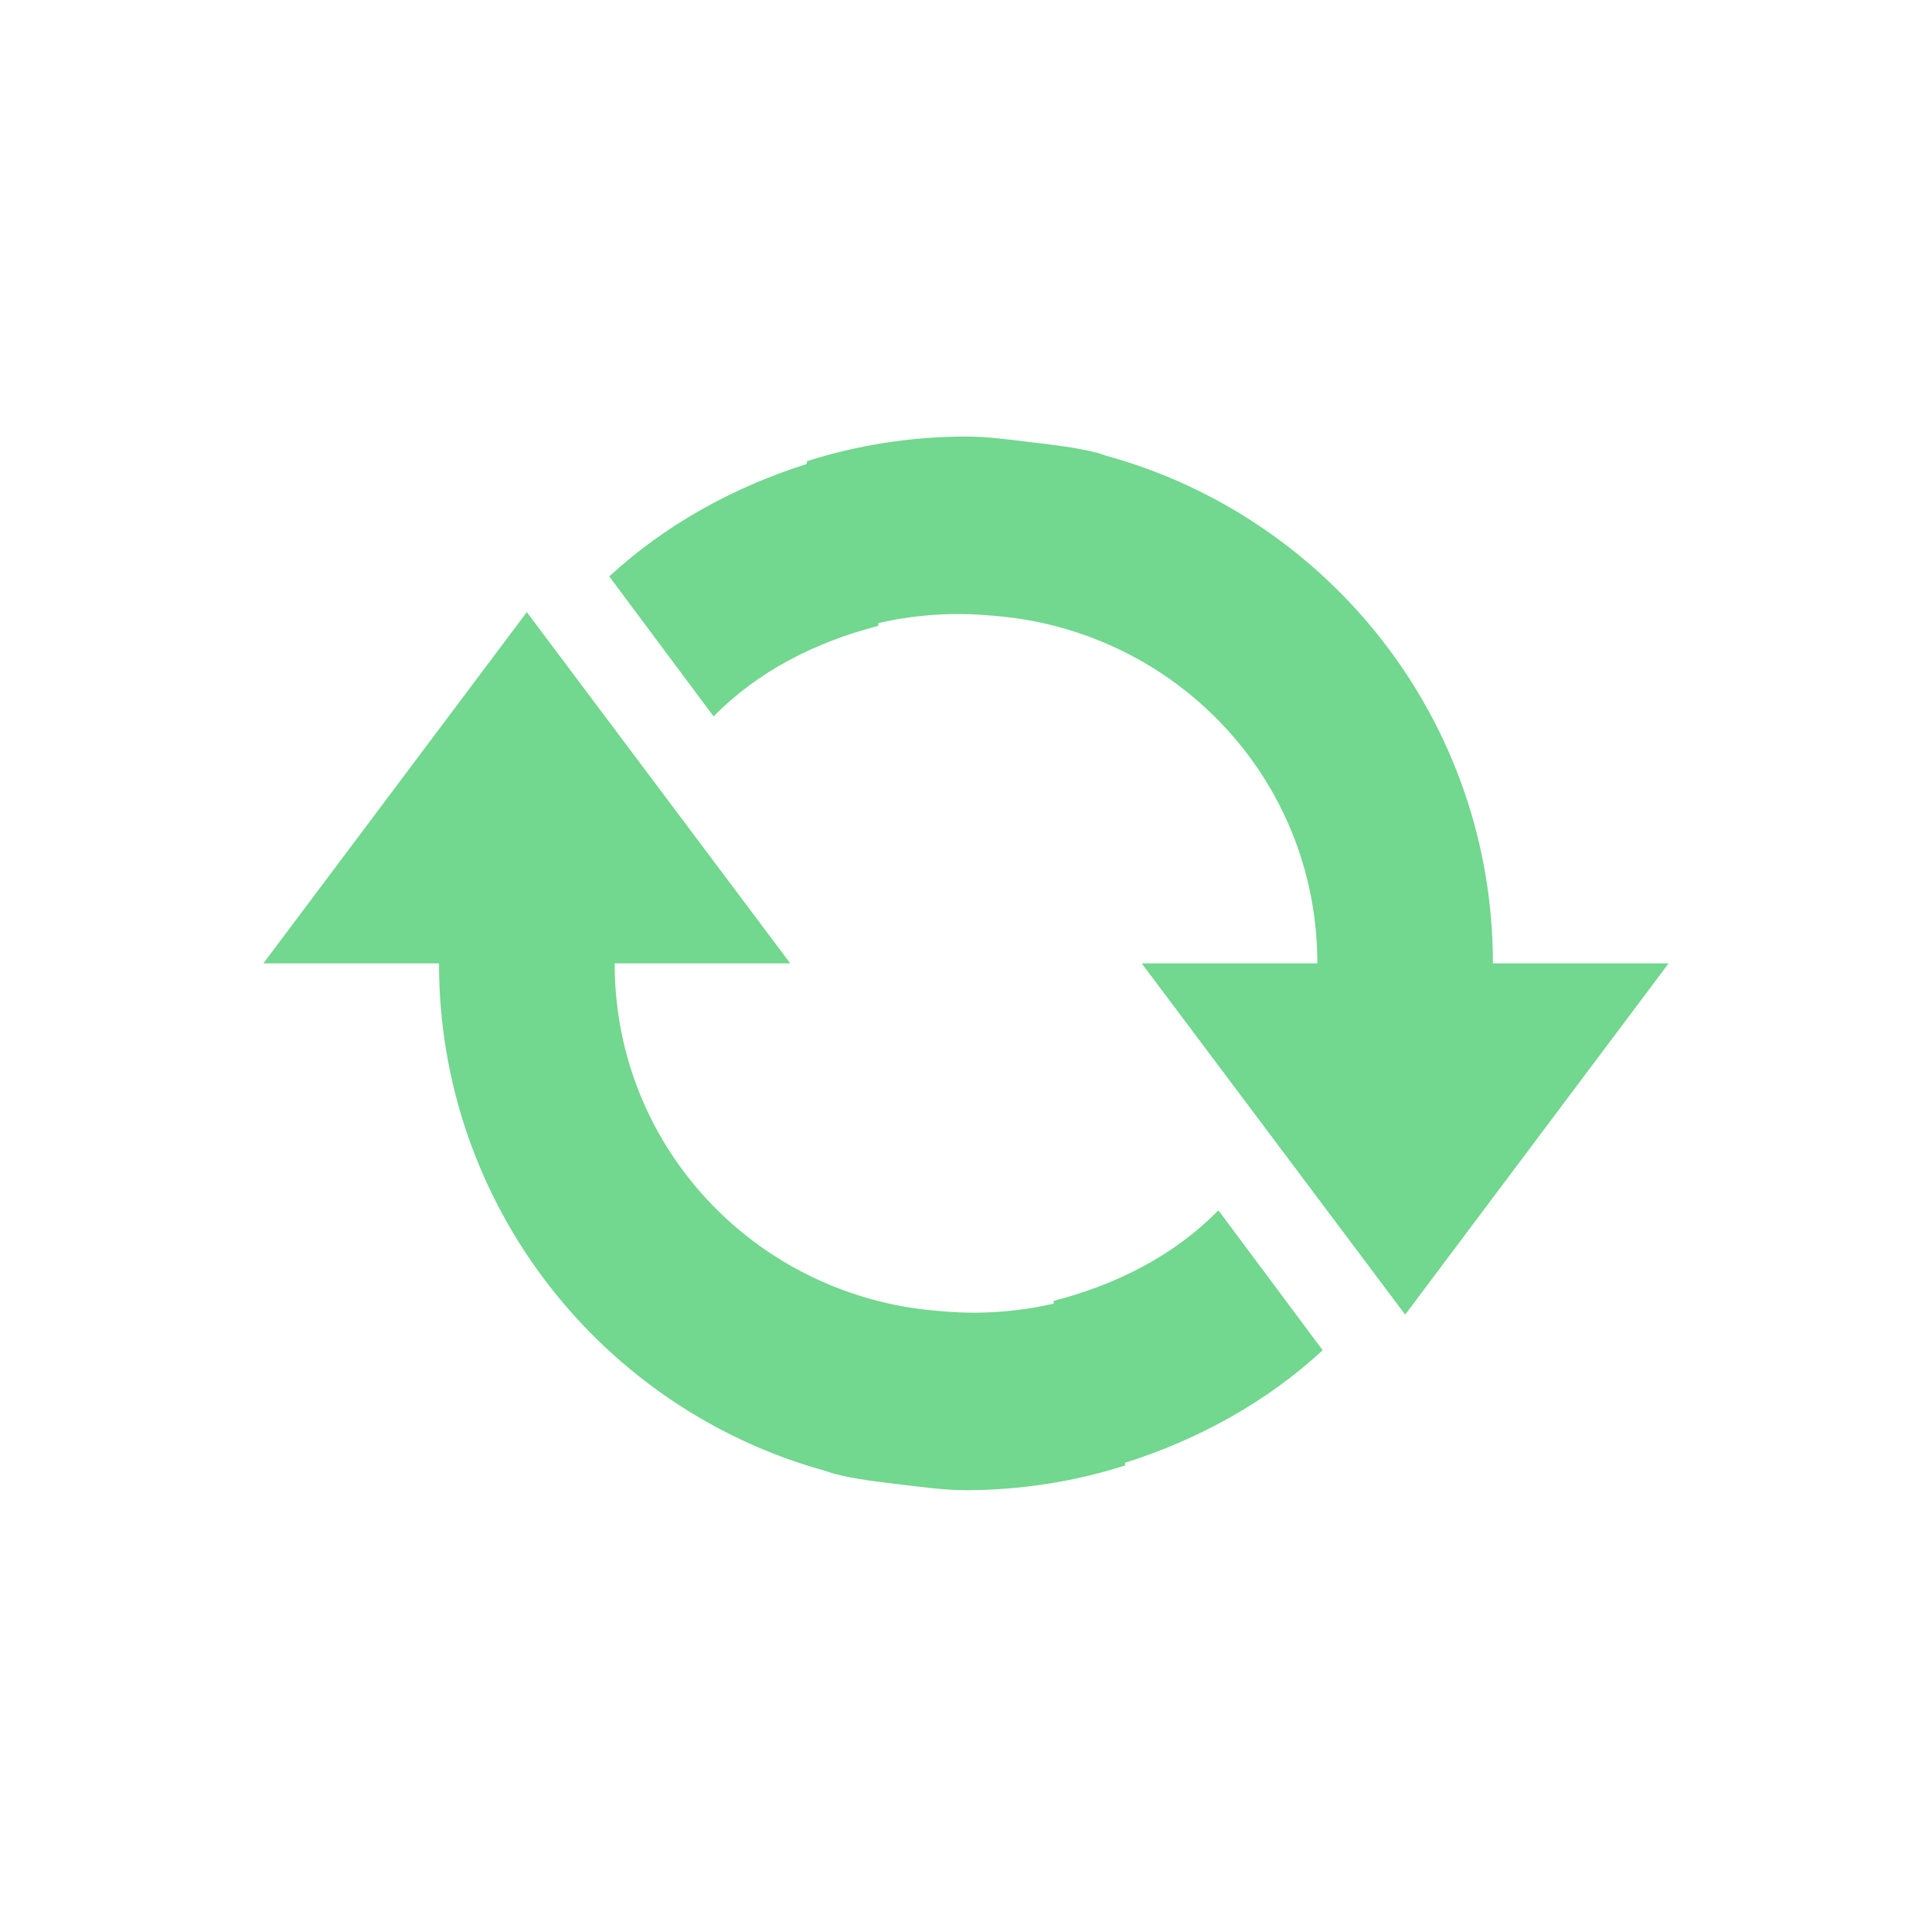 <svg id="svg" version="1.1" viewBox="0 0 22 22" xmlns="http://www.w3.org/2000/svg" xmlns:xlink="http://www.w3.org/1999/xlink">
 <defs>
  <style id="current-color-scheme" type="text/css">.ColorScheme-Text { color:#333333; } .ColorScheme-Highlight { color:#5294e2; } .ColorScheme-ButtonBackground { color:#333333; }</style>
 </defs>
 <g id="kpackagekit-inactive" transform="translate(-27.988 -.776)">
  <rect x="82.3" width="22" height="22" opacity="0"/>
  <g transform="translate(-659.7 233.97)">
   <path d="m761-223h-2c0-2.762-1.865-5.084-4.406-5.781-0.032-9e-3 -0.062-0.023-0.094-0.031-0.255-0.066-0.514-0.093-0.781-0.125-0.233-0.028-0.478-0.062-0.719-0.062-0.616 6.4e-4 -1.229 0.095-1.812 0.281v0.031c-0.842 0.267-1.614 0.694-2.25 1.281l1.188 1.594c0.502-0.513 1.158-0.846 1.875-1.031v-0.031c0.38-0.089 0.79-0.122 1.188-0.094 0.182 0.013 0.349 0.029 0.531 0.062 1.867 0.338 3.281 1.942 3.281 3.906h-2l3 4 3-4zm-3.938 4.406-1.188-1.594c-0.502 0.513-1.158 0.846-1.875 1.031v0.031c-0.38 0.089-0.79 0.122-1.188 0.094-0.182-0.013-0.349-0.029-0.531-0.062-1.867-0.338-3.281-1.942-3.281-3.906h2l-3-4-3 4h2c0 2.762 1.865 5.084 4.406 5.781 0.032 9e-3 0.061 0.023 0.094 0.031 0.255 0.066 0.514 0.093 0.781 0.125 0.233 0.028 0.478 0.062 0.719 0.062 0.616-6.4e-4 1.229-0.095 1.812-0.281v-0.031c0.842-0.267 1.614-0.694 2.25-1.281z" class="ColorScheme-Text" fill="currentColor"/>
   <rect transform="scale(-1)" x="-761" y="214.97" width="16" height="16" fill="none"/>
  </g>
 </g>
 <g id="kpackagekit-security" transform="translate(-82.3)">
  <rect x="82.3" width="22" height="22" opacity="0"/>
  <g transform="translate(-659.7 233.97)">
   <path d="m761-223h-2c0-2.762-1.865-5.084-4.406-5.781-0.032-9e-3 -0.062-0.023-0.094-0.031-0.255-0.066-0.514-0.093-0.781-0.125-0.233-0.028-0.478-0.062-0.719-0.062-0.616 6.4e-4 -1.229 0.095-1.812 0.281v0.031c-0.842 0.267-1.614 0.694-2.25 1.281l1.188 1.594c0.502-0.513 1.158-0.846 1.875-1.031v-0.031c0.38-0.089 0.79-0.122 1.188-0.094 0.182 0.013 0.349 0.029 0.531 0.062 1.867 0.338 3.281 1.942 3.281 3.906h-2l3 4 3-4zm-3.938 4.406-1.188-1.594c-0.502 0.513-1.158 0.846-1.875 1.031v0.031c-0.38 0.089-0.79 0.122-1.188 0.094-0.182-0.013-0.349-0.029-0.531-0.062-1.867-0.338-3.281-1.942-3.281-3.906h2l-3-4-3 4h2c0 2.762 1.865 5.084 4.406 5.781 0.032 9e-3 0.061 0.023 0.094 0.031 0.255 0.066 0.514 0.093 0.781 0.125 0.233 0.028 0.478 0.062 0.719 0.062 0.616-6.4e-4 1.229-0.095 1.812-0.281v-0.031c0.842-0.267 1.614-0.694 2.25-1.281z" fill="#72d78f"/>
   <rect transform="scale(-1)" x="-761" y="214.97" width="16" height="16" fill="none"/>
  </g>
 </g>
 <g id="kpackagekit-important" transform="translate(-56.612 .298)">
  <rect x="82.3" width="22" height="22" opacity="0"/>
  <g transform="translate(-659.7 233.97)">
   <path d="m761-223h-2c0-2.762-1.865-5.084-4.406-5.781-0.032-9e-3 -0.062-0.023-0.094-0.031-0.255-0.066-0.514-0.093-0.781-0.125-0.233-0.028-0.478-0.062-0.719-0.062-0.616 6.4e-4 -1.229 0.095-1.812 0.281v0.031c-0.842 0.267-1.614 0.694-2.25 1.281l1.188 1.594c0.502-0.513 1.158-0.846 1.875-1.031v-0.031c0.38-0.089 0.79-0.122 1.188-0.094 0.182 0.013 0.349 0.029 0.531 0.062 1.867 0.338 3.281 1.942 3.281 3.906h-2l3 4 3-4zm-3.938 4.406-1.188-1.594c-0.502 0.513-1.158 0.846-1.875 1.031v0.031c-0.38 0.089-0.79 0.122-1.188 0.094-0.182-0.013-0.349-0.029-0.531-0.062-1.867-0.338-3.281-1.942-3.281-3.906h2l-3-4-3 4h2c0 2.762 1.865 5.084 4.406 5.781 0.032 9e-3 0.061 0.023 0.094 0.031 0.255 0.066 0.514 0.093 0.781 0.125 0.233 0.028 0.478 0.062 0.719 0.062 0.616-6.4e-4 1.229-0.095 1.812-0.281v-0.031c0.842-0.267 1.614-0.694 2.25-1.281z" fill="#5294e2"/>
   <rect transform="scale(-1)" x="-761" y="214.97" width="16" height="16" fill="none"/>
  </g>
 </g>
 <use id="use880" transform="translate(-30.088 39.214)" width="100%" height="100%" xlink:href="#g878"/>
 <use transform="translate(-24.481 .19)" width="100%" height="100%" xlink:href="#use880"/>
 <use transform="translate(-30.657 39.973)" width="100%" height="100%" xlink:href="#use884"/>
 <use id="software-updates-release" transform="translate(-53.746 -.066)" width="100%" height="100%" xlink:href="#software-updates-updates"/>
 <g id="kpackagekit-updates" transform="translate(-111.09 .566)">
  <rect x="82.3" width="22" height="22" opacity="0"/>
  <g transform="translate(-659.7 233.97)">
   <path d="m761-223h-2c0-2.762-1.865-5.084-4.406-5.781-0.032-9e-3 -0.062-0.023-0.094-0.031-0.255-0.066-0.514-0.093-0.781-0.125-0.233-0.028-0.478-0.062-0.719-0.062-0.616 6.4e-4 -1.229 0.095-1.812 0.281v0.031c-0.842 0.267-1.614 0.694-2.25 1.281l1.188 1.594c0.502-0.513 1.158-0.846 1.875-1.031v-0.031c0.38-0.089 0.79-0.122 1.188-0.094 0.182 0.013 0.349 0.029 0.531 0.062 1.867 0.338 3.281 1.942 3.281 3.906h-2l3 4 3-4zm-3.938 4.406-1.188-1.594c-0.502 0.513-1.158 0.846-1.875 1.031v0.031c-0.38 0.089-0.79 0.122-1.188 0.094-0.182-0.013-0.349-0.029-0.531-0.062-1.867-0.338-3.281-1.942-3.281-3.906h2l-3-4-3 4h2c0 2.762 1.865 5.084 4.406 5.781 0.032 9e-3 0.061 0.023 0.094 0.031 0.255 0.066 0.514 0.093 0.781 0.125 0.233 0.028 0.478 0.062 0.719 0.062 0.616-6.4e-4 1.229-0.095 1.812-0.281v-0.031c0.842-0.267 1.614-0.694 2.25-1.281z" fill="#5294e2"/>
   <rect transform="scale(-1)" x="-761" y="214.97" width="16" height="16" fill="none"/>
  </g>
 </g>
</svg>
